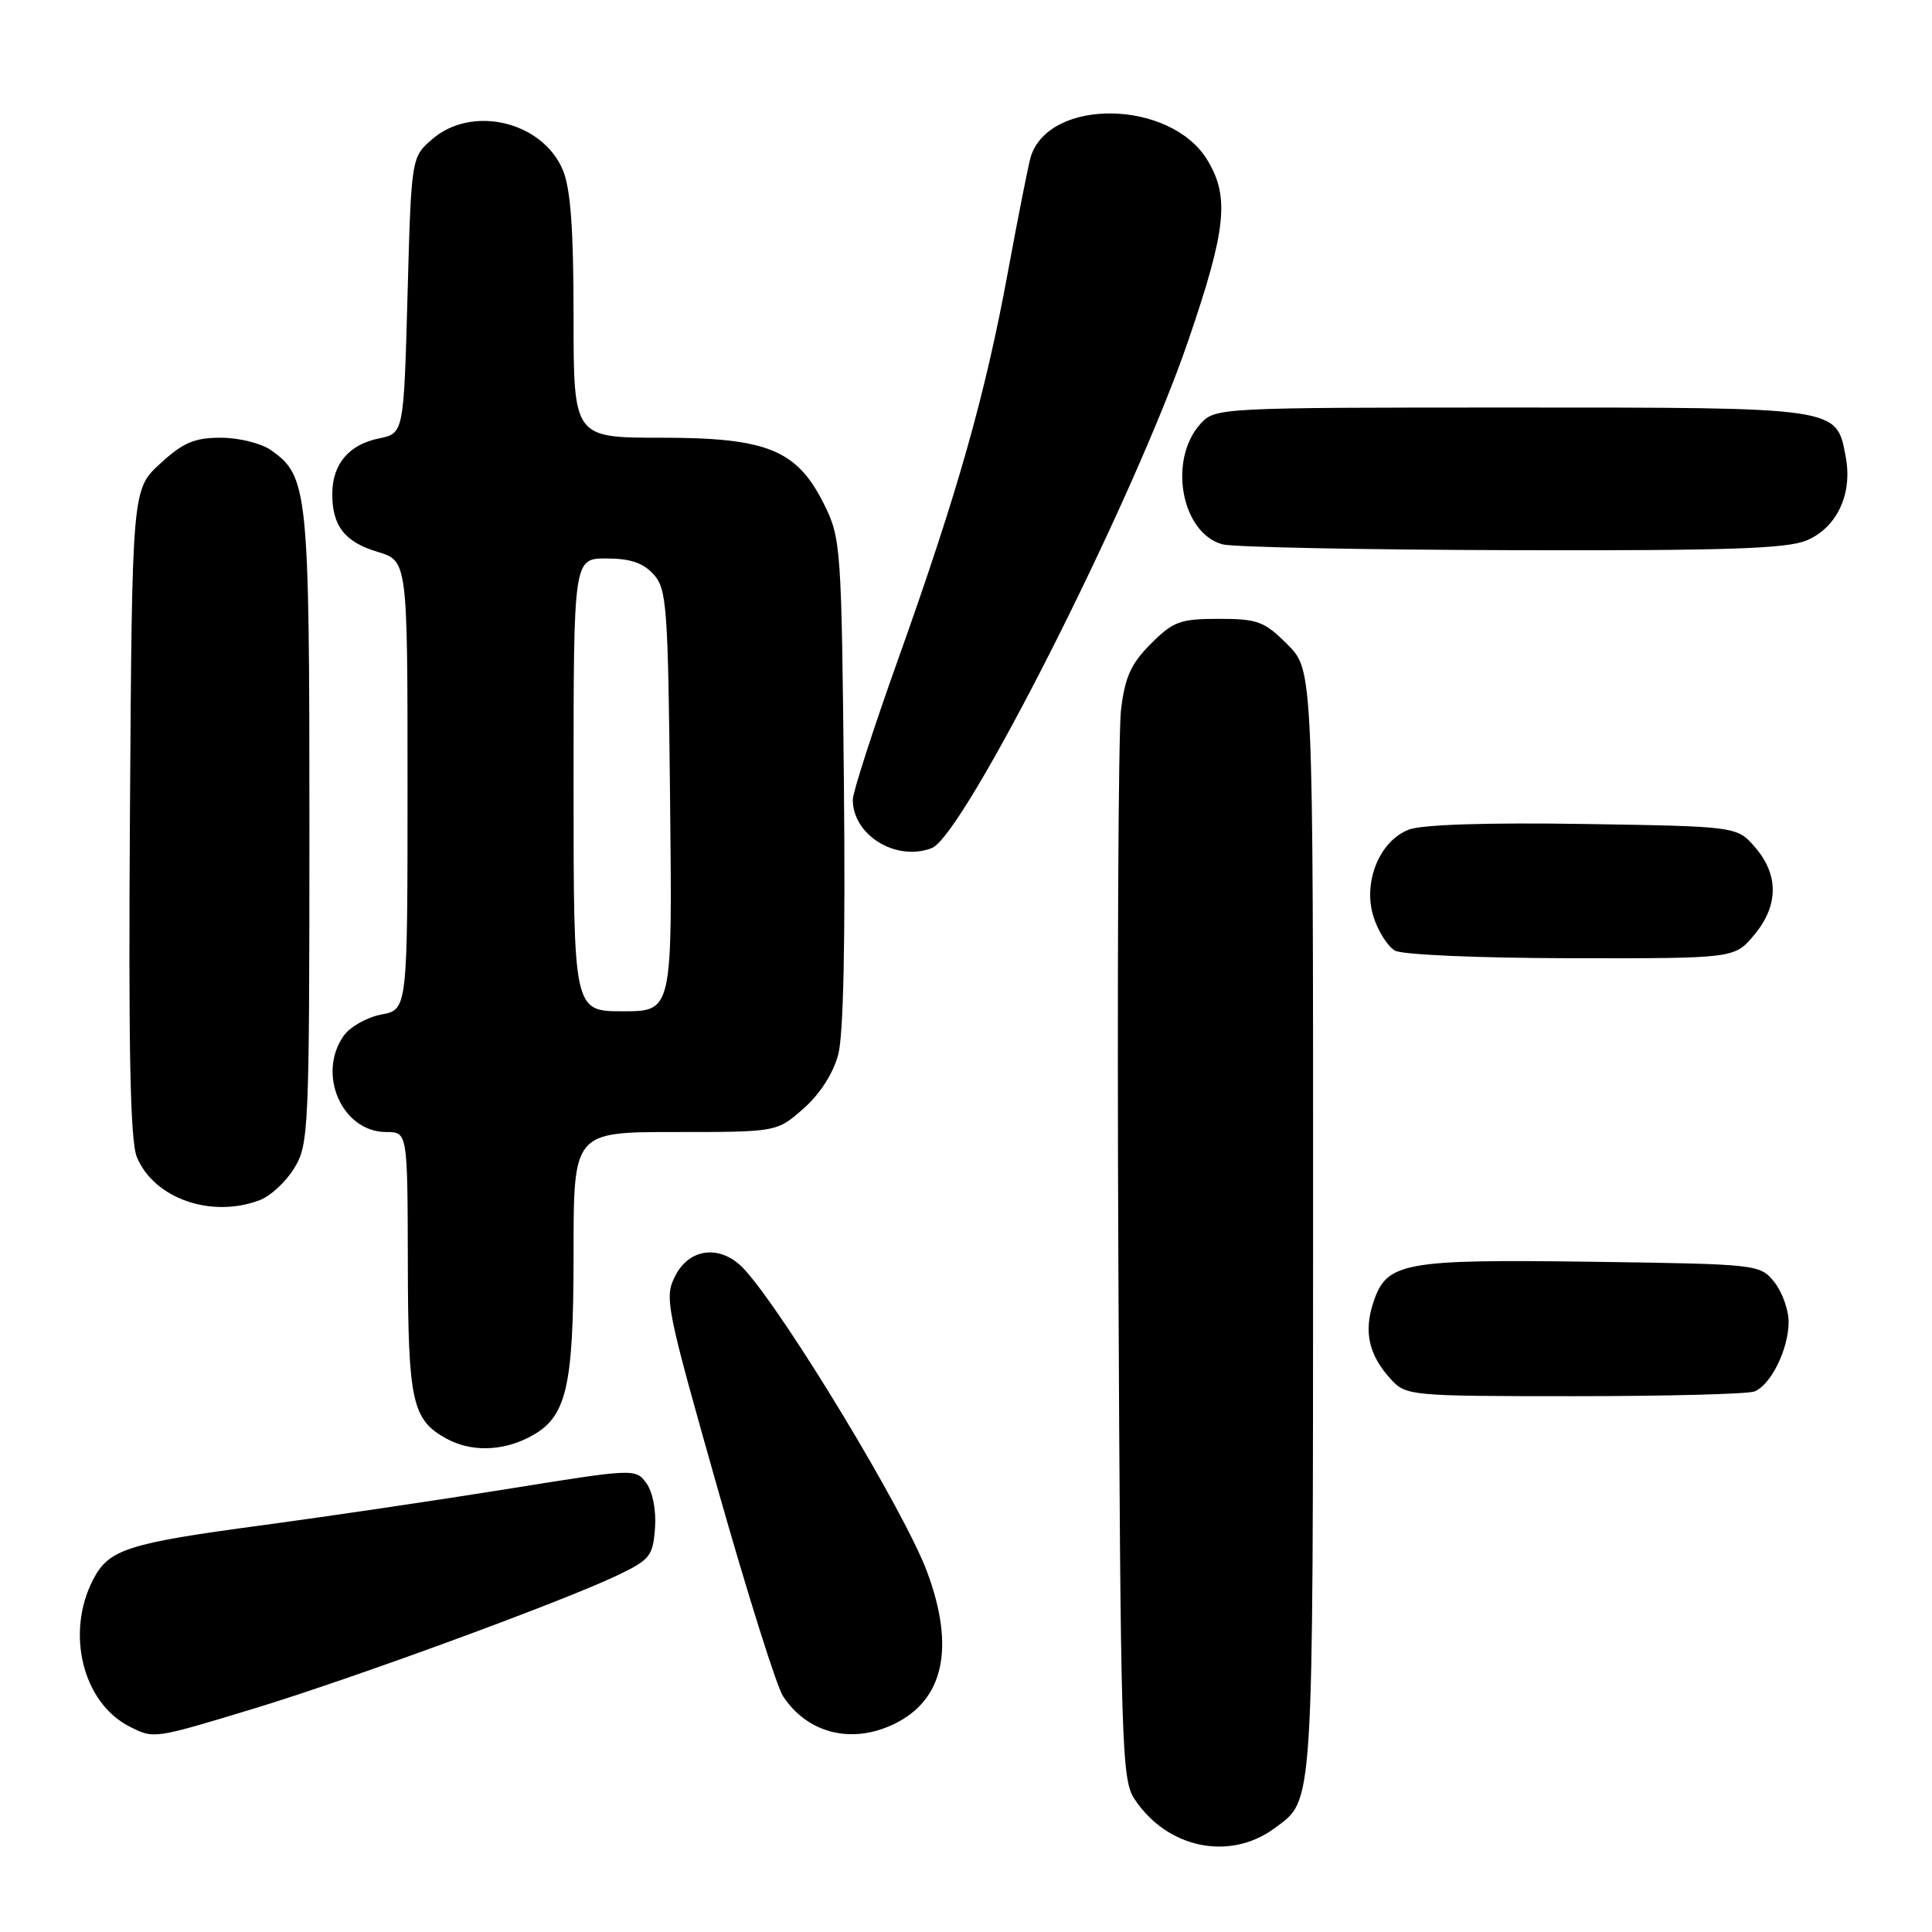 <?xml version="1.0" encoding="UTF-8" standalone="no"?>
<!DOCTYPE svg PUBLIC "-//W3C//DTD SVG 1.1//EN" "http://www.w3.org/Graphics/SVG/1.1/DTD/svg11.dtd" >
<svg xmlns="http://www.w3.org/2000/svg" xmlns:xlink="http://www.w3.org/1999/xlink" version="1.1" viewBox="0 0 256 256">
 <g >
 <path fill="currentColor"
d=" M 168.91 242.23 C 174.11 238.37 173.97 240.60 173.99 162.15 C 174.00 88.80 174.00 88.80 170.60 85.40 C 167.53 82.33 166.65 82.00 161.50 82.00 C 156.38 82.00 155.46 82.34 152.50 85.30 C 149.86 87.94 149.06 89.71 148.54 94.05 C 148.18 97.05 148.02 130.12 148.19 167.54 C 148.48 231.14 148.62 235.77 150.30 238.34 C 154.61 244.92 162.94 246.66 168.91 242.23 Z  M 33.53 226.43 C 46.52 222.49 74.46 212.25 81.81 208.74 C 86.12 206.68 86.52 206.18 86.79 202.50 C 86.97 200.16 86.49 197.68 85.65 196.53 C 84.22 194.58 84.06 194.59 67.35 197.28 C 58.08 198.77 43.53 200.92 35.00 202.07 C 16.82 204.50 14.43 205.27 12.33 209.32 C 8.69 216.36 10.95 225.58 17.10 228.74 C 20.39 230.43 20.27 230.45 33.53 226.43 Z  M 118.39 228.48 C 125.05 225.33 126.59 218.35 122.85 208.29 C 119.91 200.36 104.23 174.40 98.68 168.25 C 95.66 164.91 91.44 165.25 89.50 169.01 C 88.00 171.90 88.21 172.97 95.08 197.21 C 99.01 211.07 102.91 223.46 103.75 224.75 C 106.98 229.66 112.78 231.15 118.39 228.48 Z  M 70.13 190.43 C 75.09 187.87 76.00 184.07 76.00 166.03 C 76.00 150.00 76.00 150.00 89.47 150.00 C 102.93 150.00 102.93 150.00 106.45 146.91 C 108.61 145.02 110.39 142.25 111.06 139.78 C 111.77 137.15 112.03 124.62 111.82 103.62 C 111.51 72.67 111.42 71.33 109.25 66.93 C 105.64 59.61 101.74 58.00 87.61 58.00 C 76.00 58.00 76.00 58.00 76.00 41.97 C 76.00 30.37 75.61 24.99 74.58 22.53 C 71.89 16.10 62.58 13.88 57.31 18.41 C 54.50 20.82 54.50 20.82 54.00 39.12 C 53.50 57.42 53.50 57.42 50.19 58.10 C 46.26 58.90 44.08 61.46 44.03 65.32 C 43.98 69.64 45.65 71.82 50.02 73.12 C 54.00 74.32 54.00 74.32 54.00 104.05 C 54.00 133.78 54.00 133.78 50.53 134.43 C 48.62 134.79 46.37 136.06 45.53 137.26 C 41.96 142.36 45.35 150.00 51.17 150.00 C 54.00 150.00 54.00 150.00 54.04 167.25 C 54.07 185.68 54.60 188.11 59.11 190.60 C 62.33 192.39 66.47 192.33 70.13 190.43 Z  M 232.46 184.38 C 234.64 183.54 237.00 178.76 237.00 175.16 C 237.00 173.54 236.14 171.16 235.09 169.86 C 233.20 167.53 232.94 167.50 210.93 167.19 C 185.87 166.85 183.73 167.25 181.97 172.59 C 180.68 176.50 181.38 179.57 184.29 182.75 C 186.31 184.95 186.80 185.00 208.59 185.00 C 220.83 185.00 231.56 184.72 232.46 184.38 Z  M 34.43 159.02 C 35.84 158.49 37.90 156.58 39.00 154.77 C 40.91 151.64 40.99 149.71 41.00 109.72 C 41.00 64.88 40.82 63.09 35.88 59.63 C 34.60 58.73 31.62 58.00 29.26 58.00 C 25.77 58.00 24.27 58.64 21.24 61.42 C 17.50 64.84 17.50 64.84 17.22 107.64 C 17.01 139.25 17.25 151.19 18.14 153.33 C 20.41 158.81 28.01 161.47 34.43 159.02 Z  M 232.41 123.92 C 235.66 120.06 235.73 115.96 232.59 112.31 C 230.18 109.50 230.18 109.50 209.84 109.18 C 197.08 108.98 188.46 109.26 186.70 109.92 C 182.75 111.42 180.52 117.00 182.03 121.58 C 182.64 123.45 183.90 125.42 184.83 125.96 C 185.77 126.51 195.93 126.95 208.16 126.97 C 229.82 127.00 229.82 127.00 232.41 123.92 Z  M 123.46 112.38 C 127.73 110.74 150.20 66.31 157.44 45.17 C 162.50 30.40 162.95 26.08 159.97 21.19 C 155.10 13.19 139.03 12.91 136.58 20.78 C 136.29 21.72 134.93 28.57 133.56 36.00 C 130.54 52.39 126.92 65.17 119.01 87.35 C 115.70 96.61 113.00 104.99 113.00 105.96 C 113.00 110.68 118.73 114.19 123.46 112.38 Z  M 239.36 71.62 C 243.39 69.94 245.50 65.47 244.57 60.55 C 243.33 53.92 243.90 54.00 200.32 54.00 C 161.93 54.00 161.04 54.04 159.15 56.07 C 154.73 60.81 156.48 70.64 162.00 72.13 C 163.38 72.50 180.60 72.85 200.28 72.90 C 228.58 72.98 236.75 72.71 239.36 71.62 Z  M 76.00 104.00 C 76.00 74.00 76.00 74.00 80.35 74.00 C 83.49 74.00 85.22 74.58 86.60 76.10 C 88.36 78.05 88.52 80.31 88.79 106.10 C 89.09 134.00 89.09 134.00 82.54 134.00 C 76.00 134.00 76.00 134.00 76.00 104.00 Z "/>
</g>
</svg>